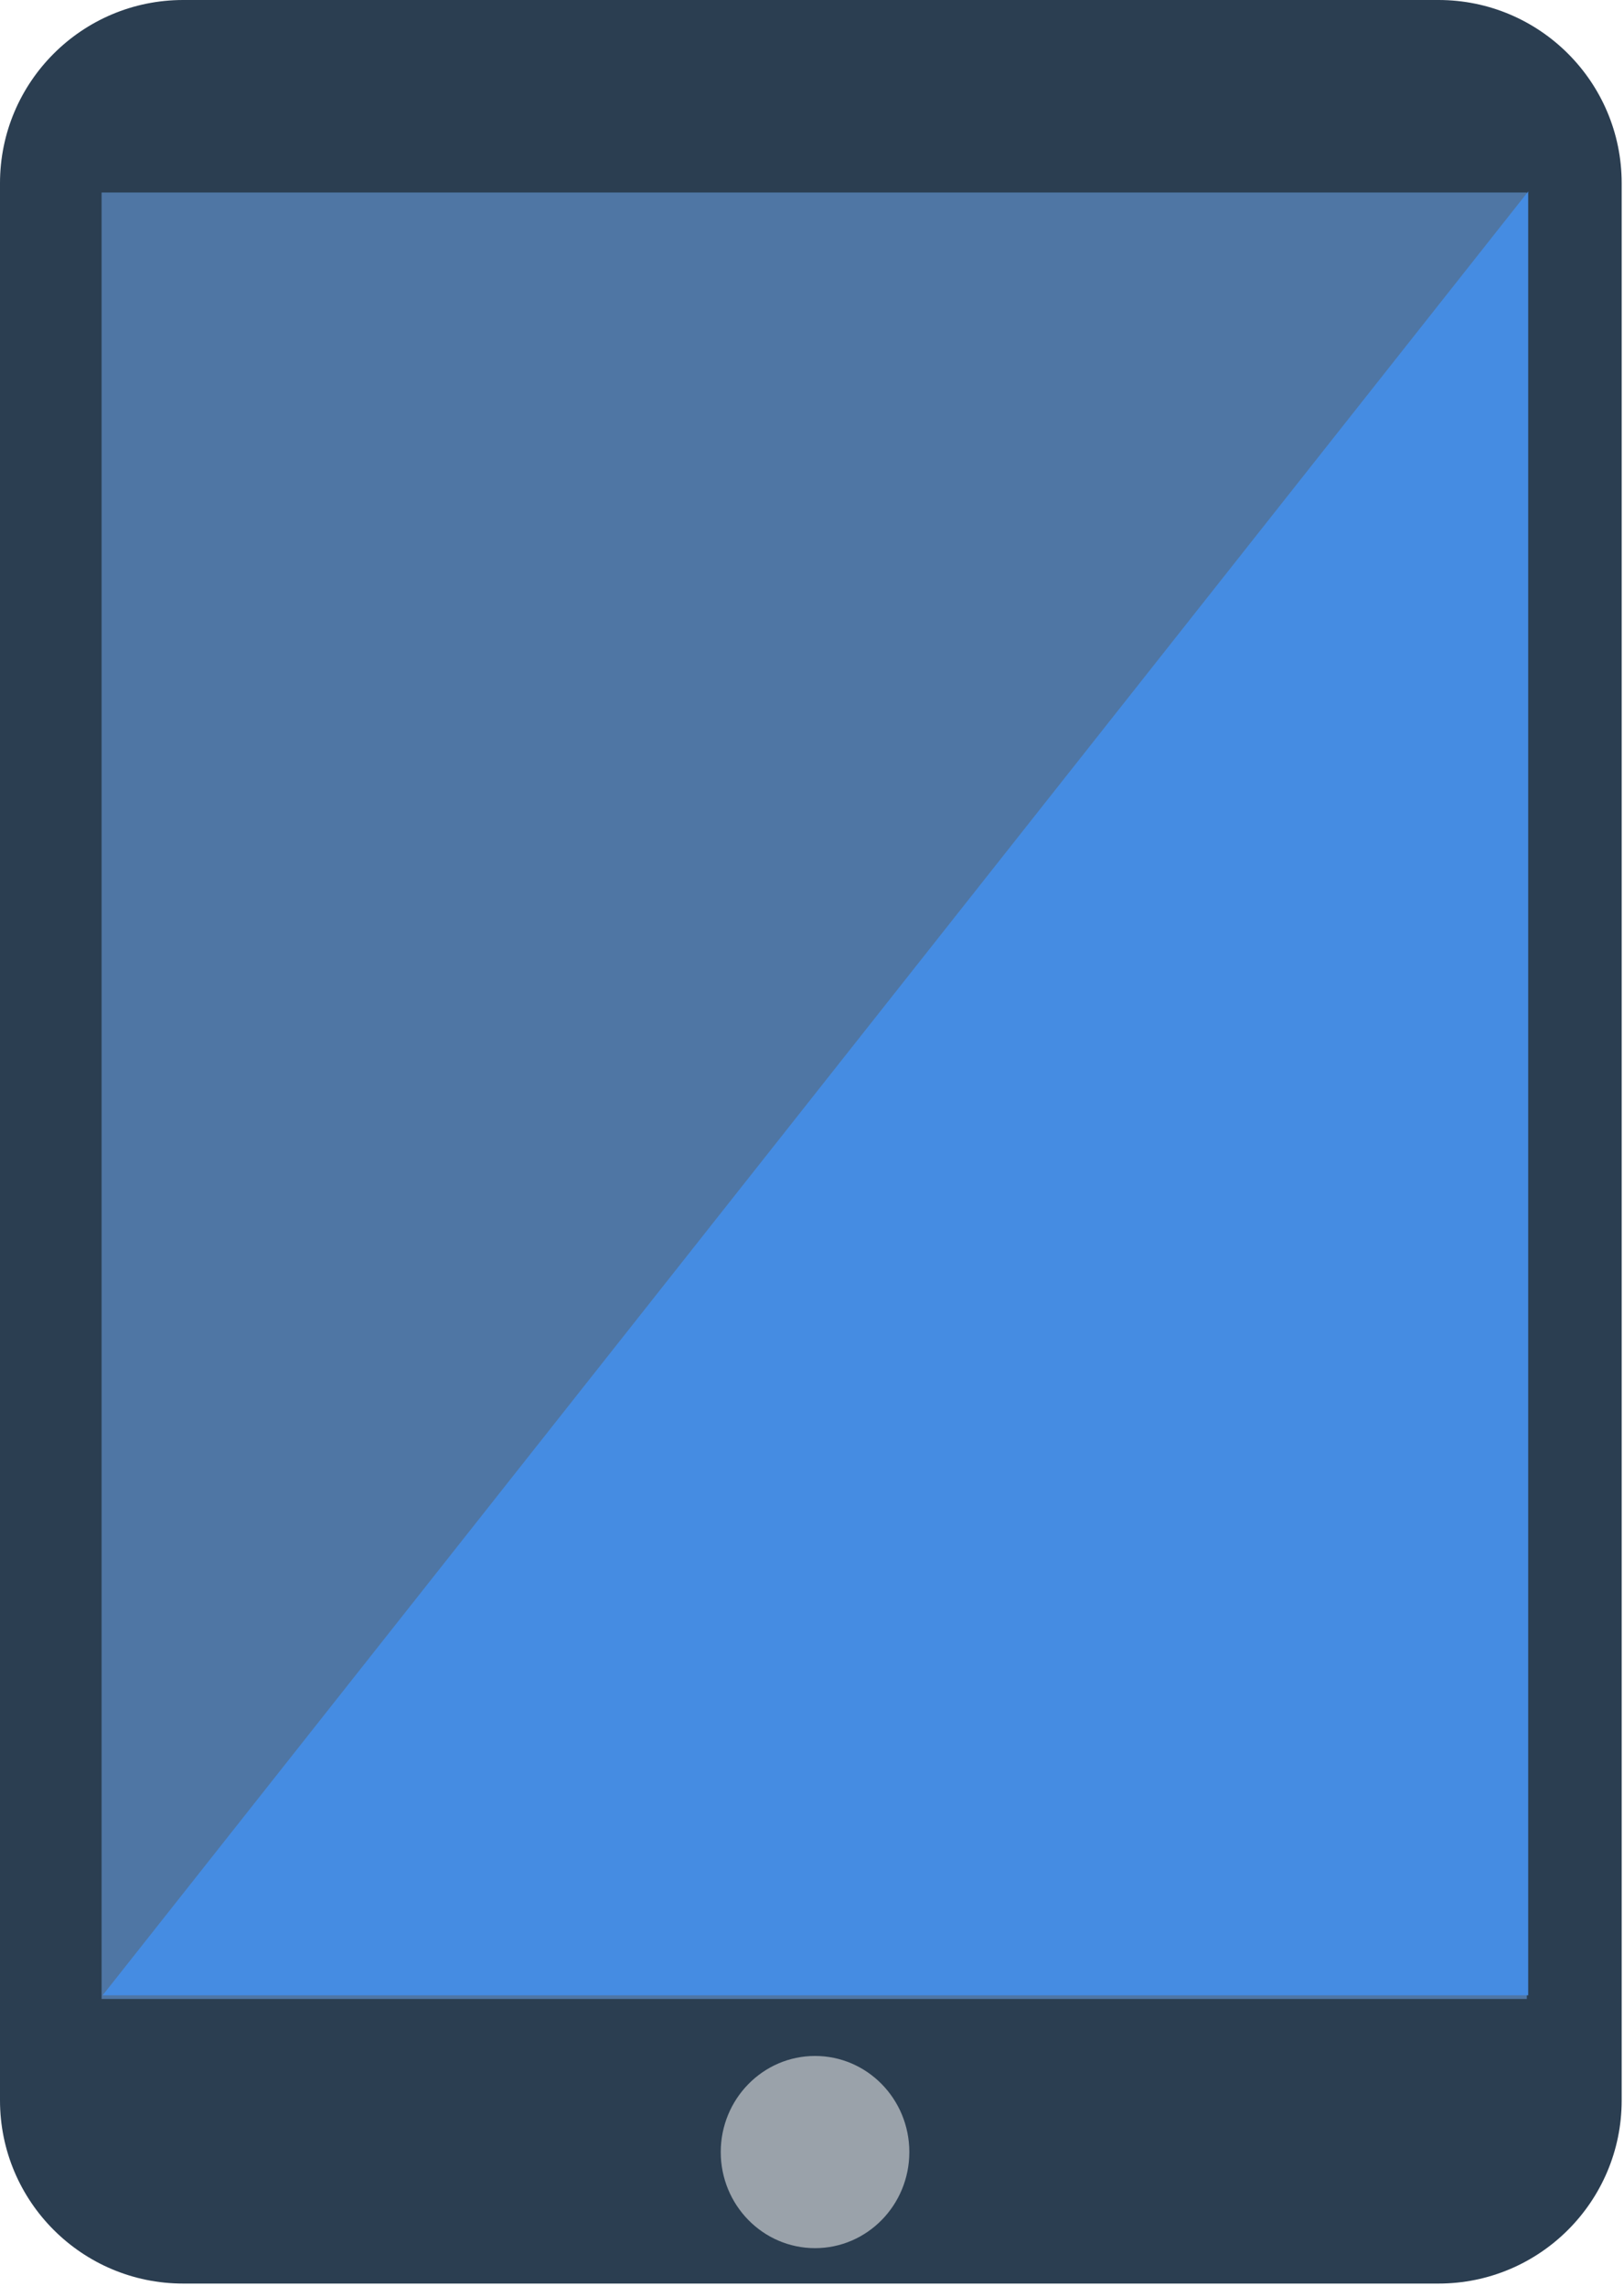 <?xml version="1.0" encoding="UTF-8" standalone="no"?><!DOCTYPE svg PUBLIC "-//W3C//DTD SVG 1.1//EN" "http://www.w3.org/Graphics/SVG/1.1/DTD/svg11.dtd"><svg width="100%" height="100%" viewBox="0 0 511 719" version="1.1" xmlns="http://www.w3.org/2000/svg" xmlns:xlink="http://www.w3.org/1999/xlink" xml:space="preserve" style="fill-rule:evenodd;clip-rule:evenodd;stroke-linejoin:round;stroke-miterlimit:1.414;"><g><path d="M510.27,57.624c0,-31.803 -25.821,-57.624 -57.625,-57.624l-395.021,0c-31.803,0 -57.624,25.821 -57.624,57.624l0,603.064c0,31.804 25.821,57.625 57.624,57.625l395.021,0c31.804,0 57.625,-25.821 57.625,-57.625l0,-603.064Z" style="fill:#2b3e51;"/><rect x="31.972" y="60.555" width="448.459" height="568.236" style="fill:#699fe0;fill-opacity:0.58;"/><ellipse cx="256.456" cy="676.945" rx="29.669" ry="30.227" style="fill:#ebebeb;fill-opacity:0.58;"/><path d="M480.855,60.232l-448.567,567.418l448.567,0l0,-567.418Z" style="fill:#458ce2;"/></g></svg>